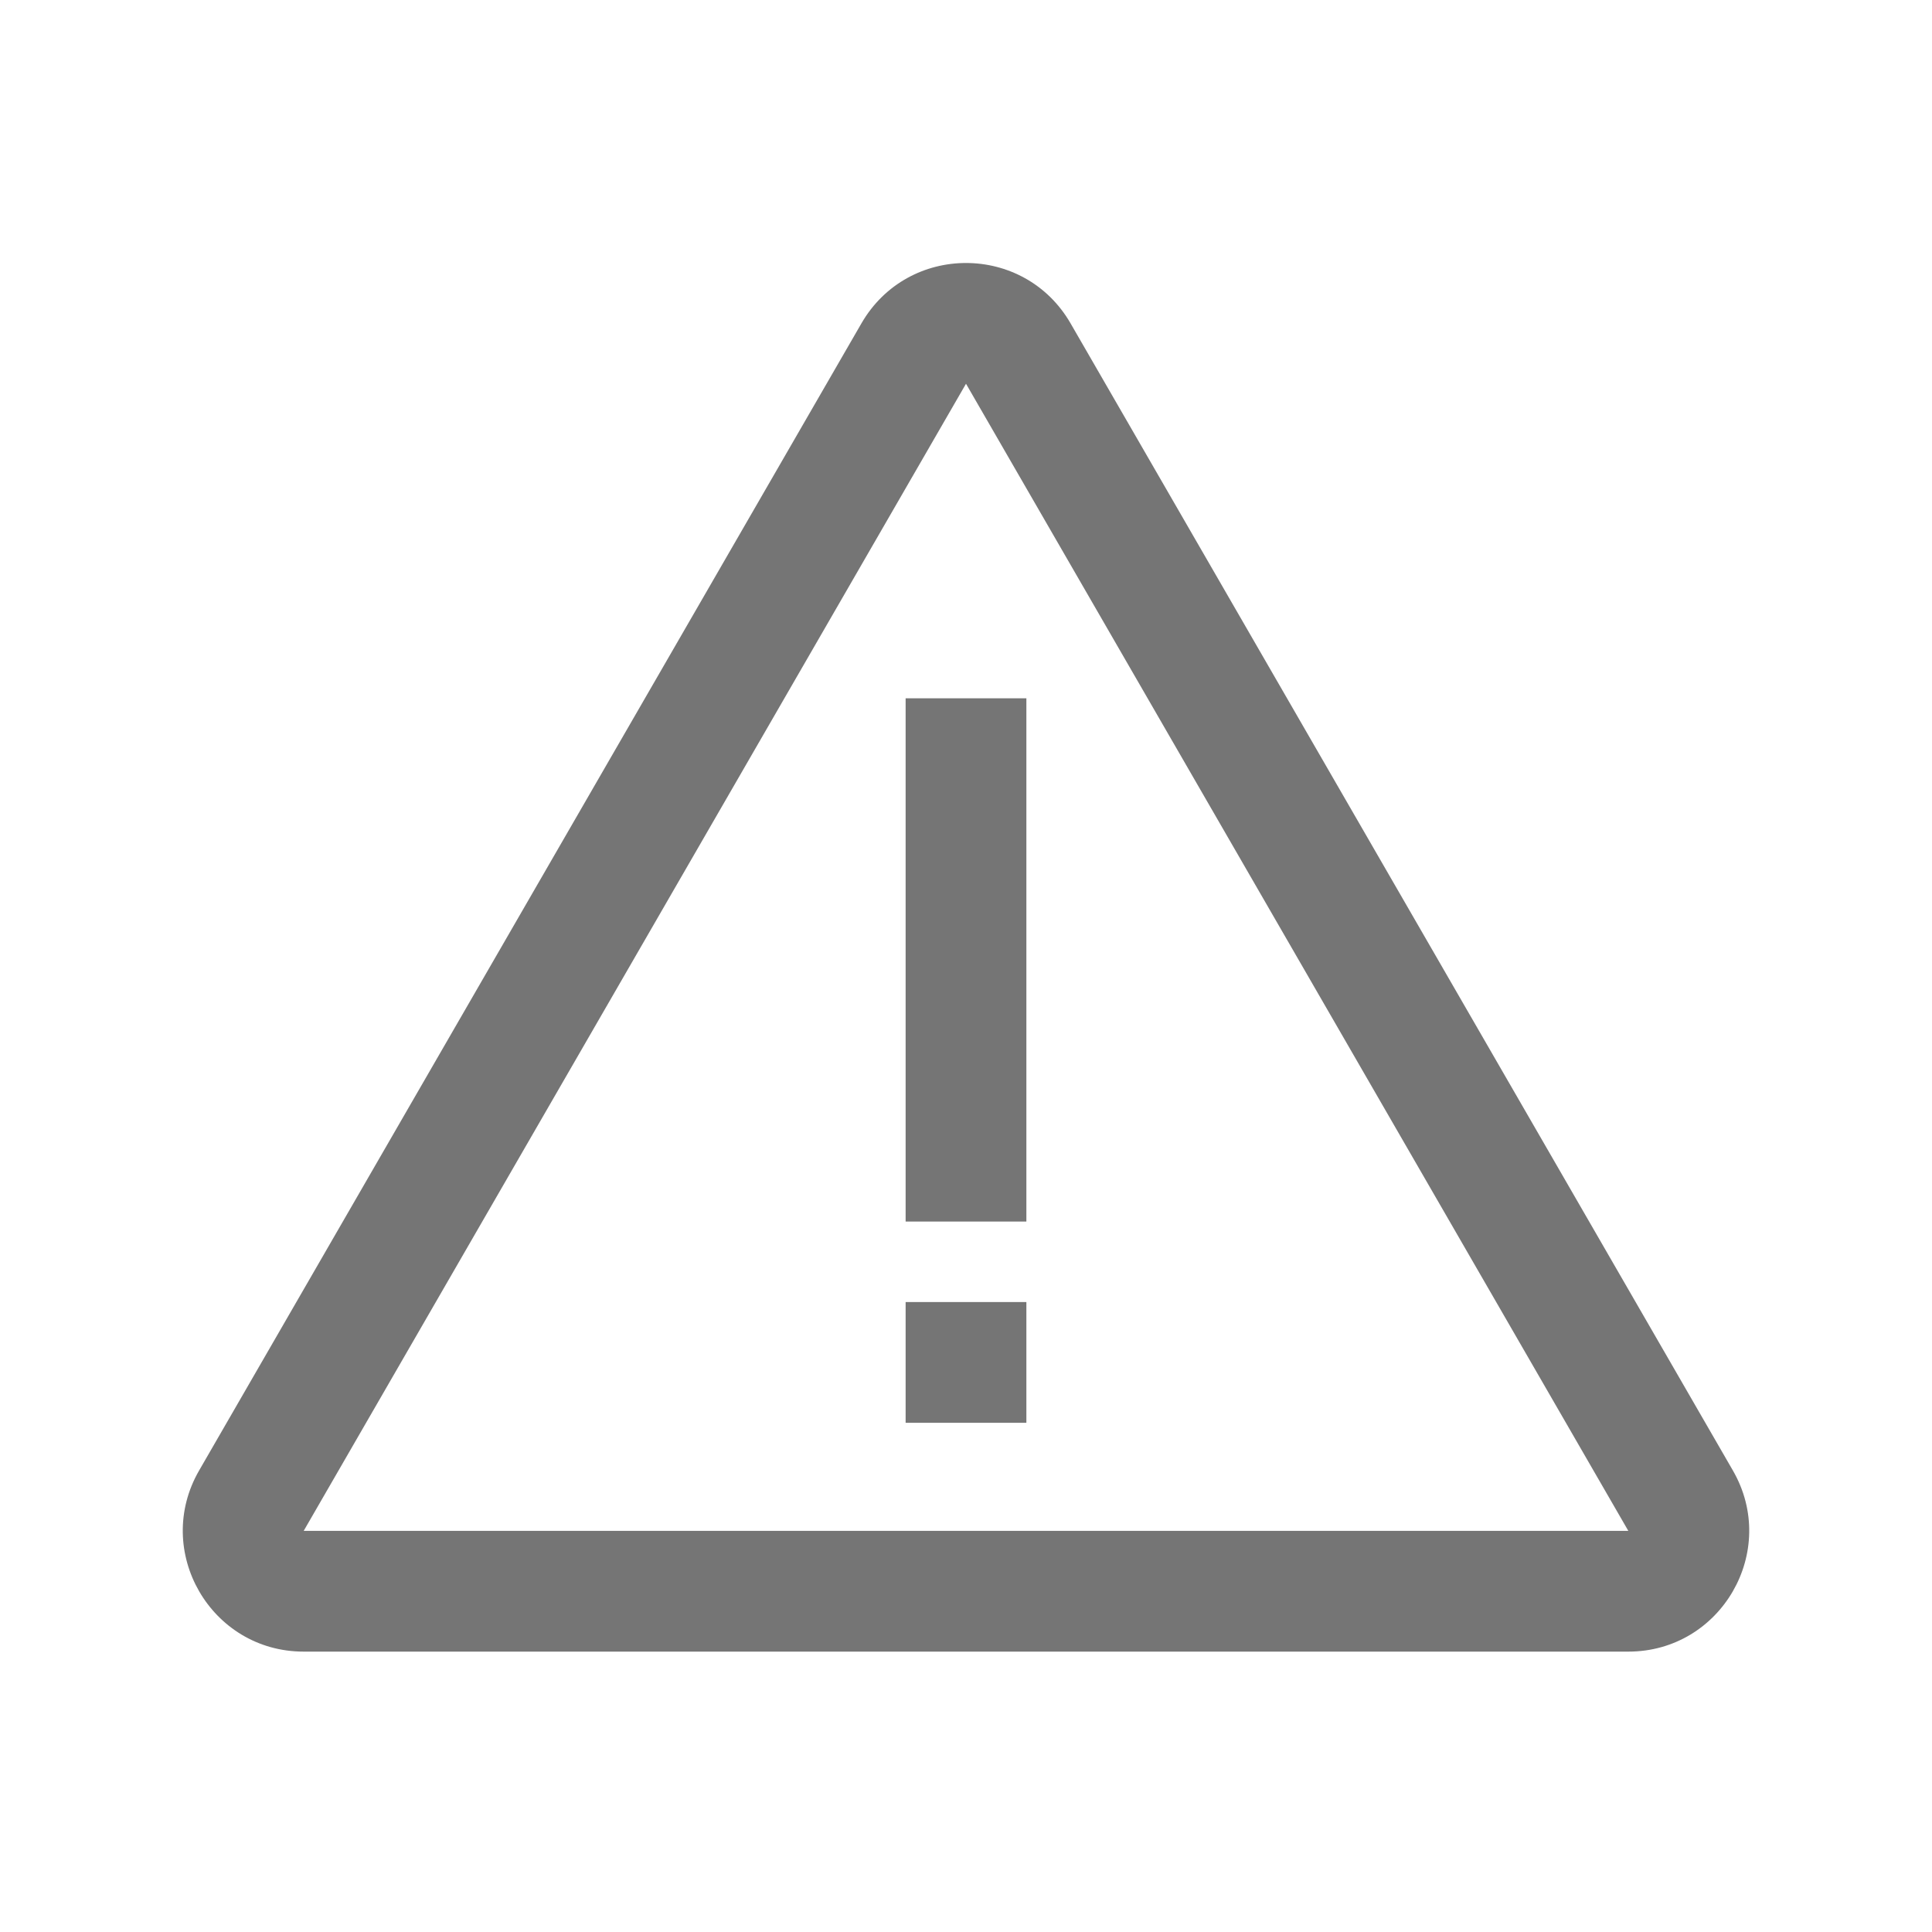 <svg width="48" height="48" viewBox="0 0 48 48" fill="none" xmlns="http://www.w3.org/2000/svg">
<g id="alert/ic_warning">
<g id="icon">
<path fill-rule="evenodd" clip-rule="evenodd" d="M40.455 38.034L24 9.534L7.545 38.034H40.455ZM26.598 8.034C25.443 6.034 22.557 6.034 21.402 8.034L4.947 36.534C3.793 38.534 5.236 41.034 7.545 41.034H40.455C42.764 41.034 44.207 38.534 43.053 36.534L26.598 8.034Z" fill="#757575"/>
<path fill-rule="evenodd" clip-rule="evenodd" d="M22.5 17.349V30.349H25.5V17.349H22.5Z" fill="#757575"/>
<path fill-rule="evenodd" clip-rule="evenodd" d="M22.5 32.349V35.349H25.5V32.349H22.5Z" fill="#757575"/>
</g>
</g>
</svg>
